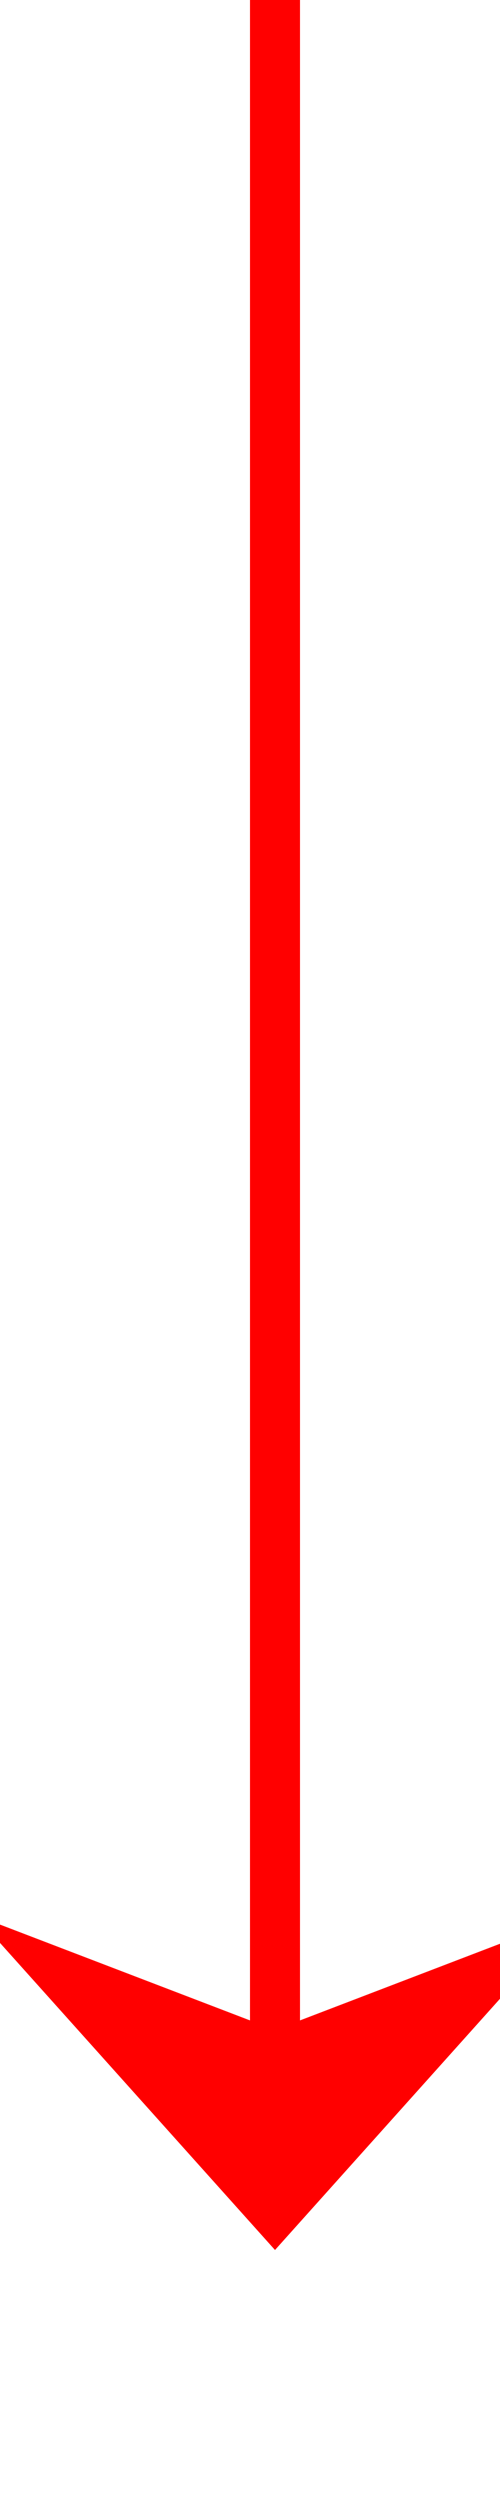 ﻿<?xml version="1.0" encoding="utf-8"?>
<svg version="1.1" xmlns:xlink="http://www.w3.org/1999/xlink" width="10px" height="50px" preserveAspectRatio="xMidYMin meet" viewBox="658 281  8 50" xmlns="http://www.w3.org/2000/svg">
  <path d="M 662.5 281  L 662.5 325  " stroke-width="1" stroke="#ff0000" fill="none" />
  <path d="M 656.5 319.3  L 662.5 326  L 668.5 319.3  L 662.5 321.6  L 656.5 319.3  Z " fill-rule="nonzero" fill="#ff0000" stroke="none" />
</svg>